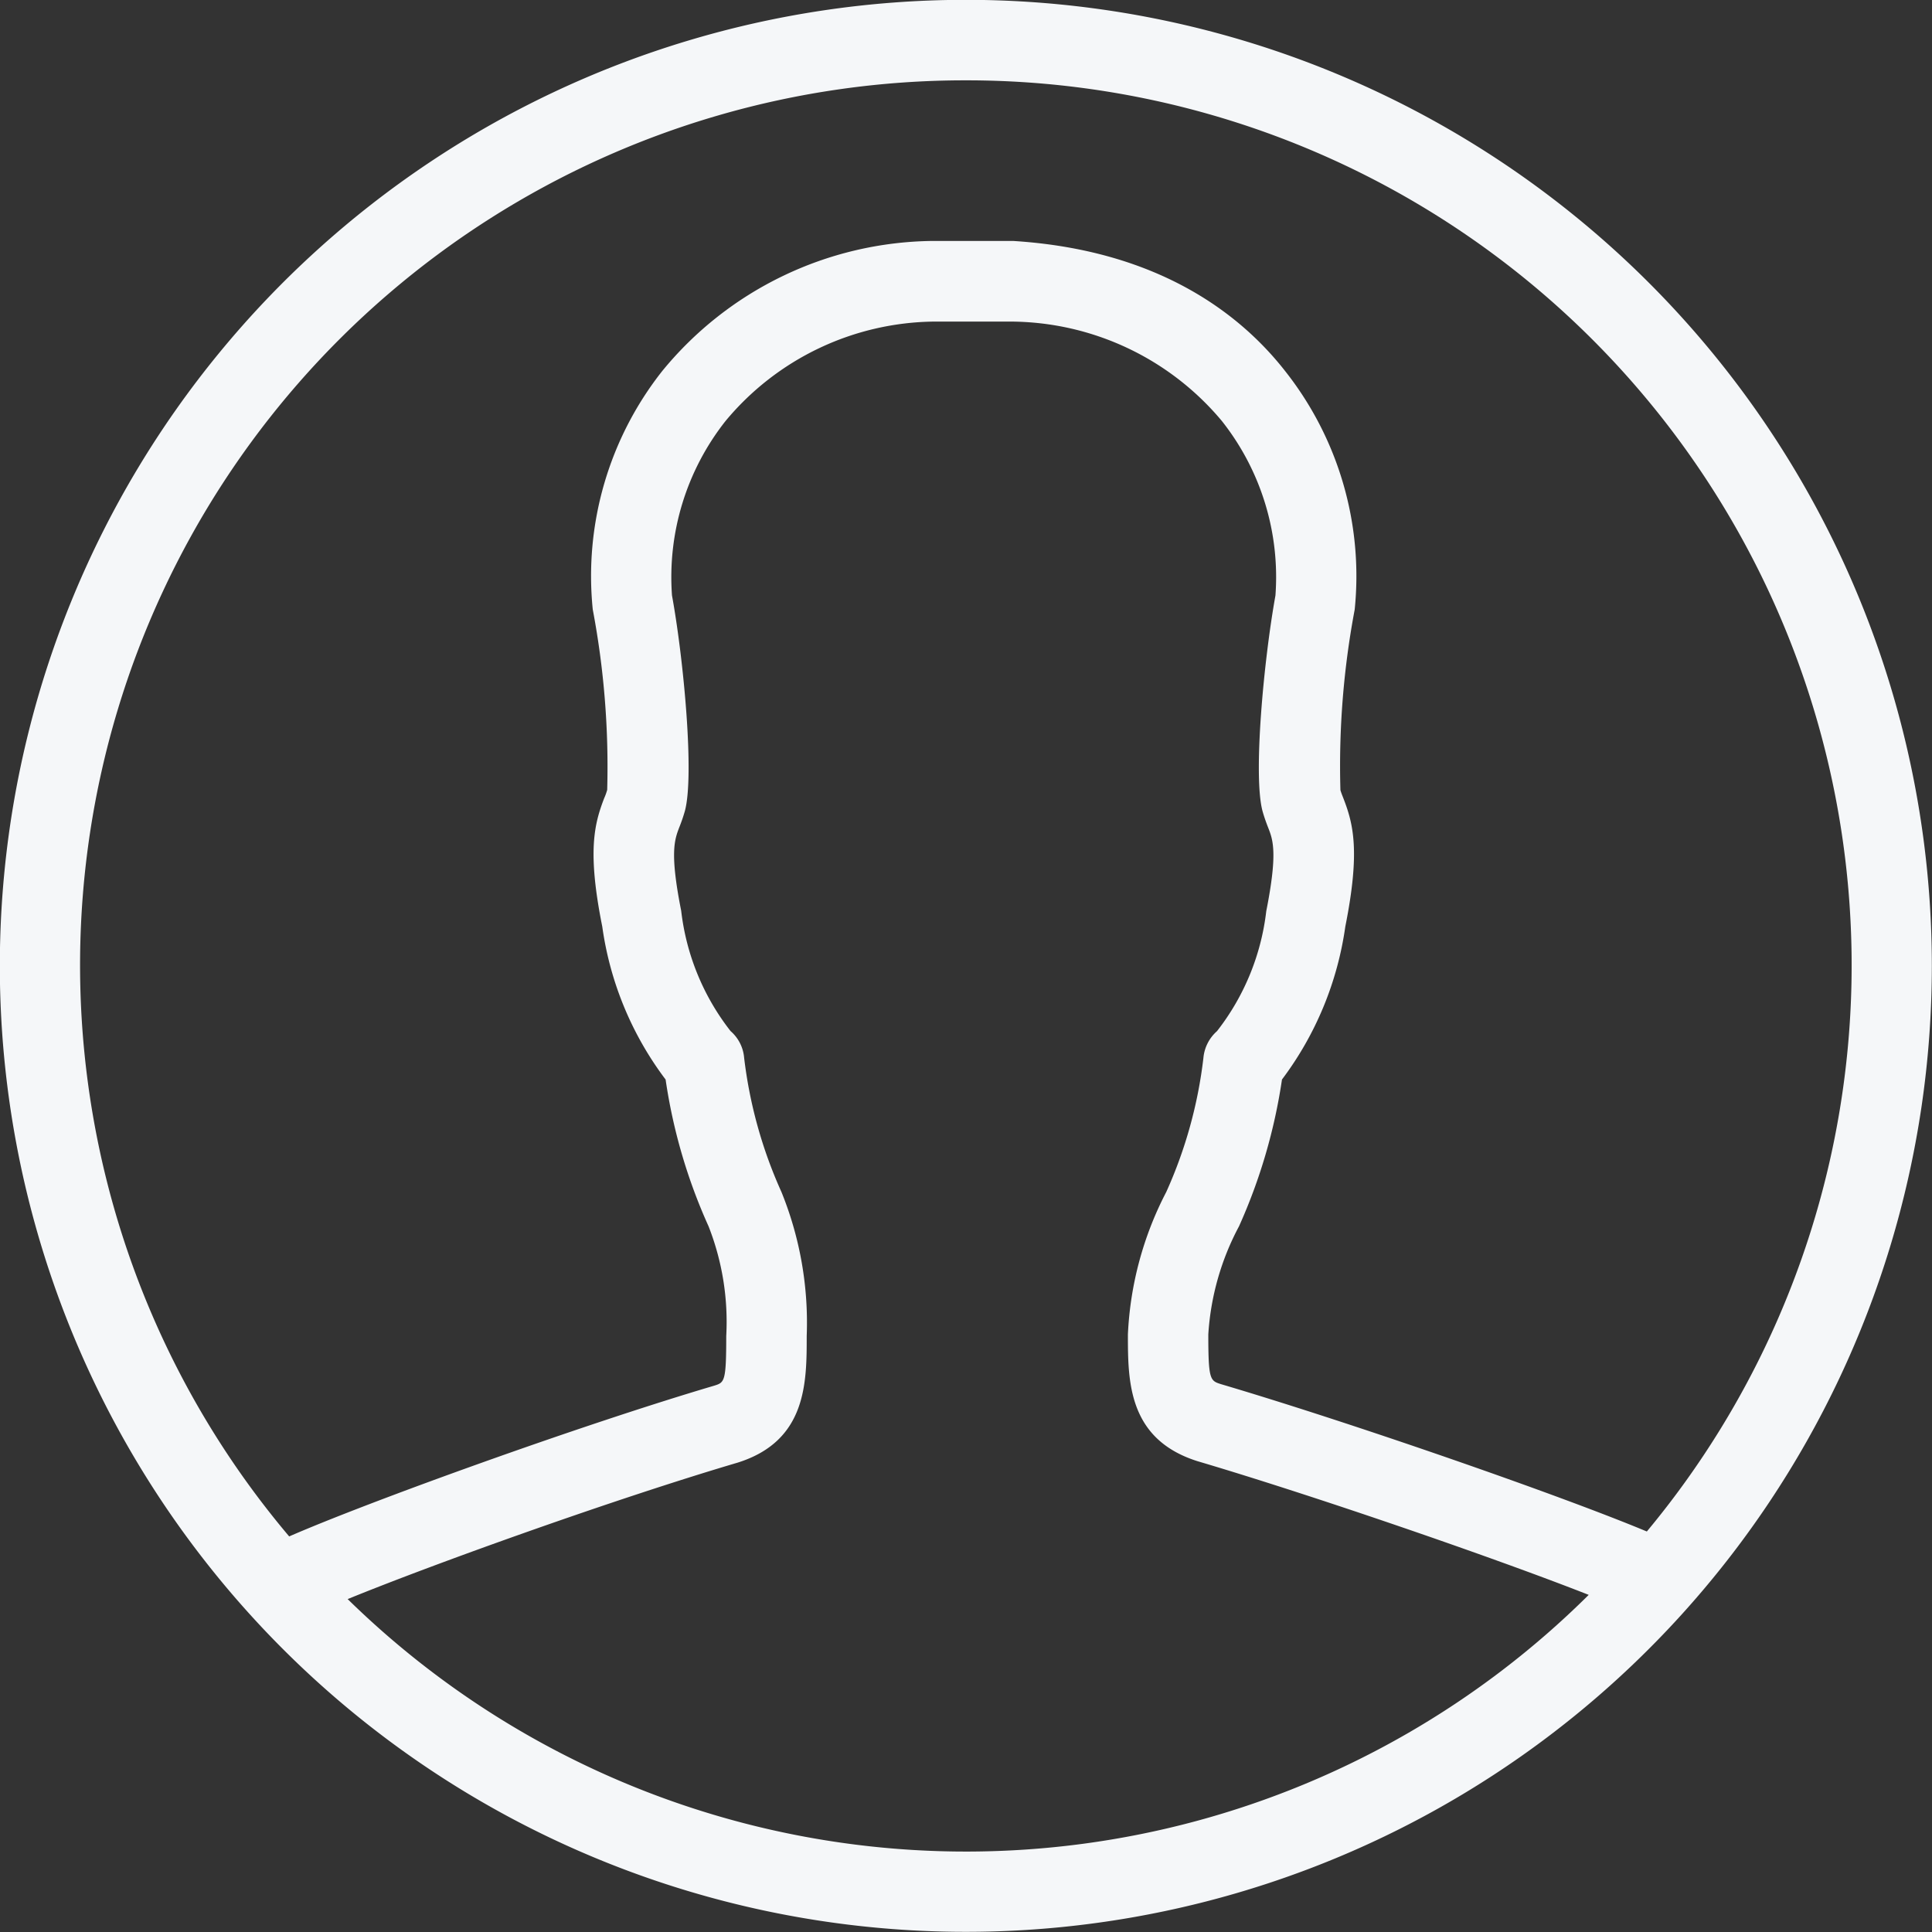 <svg xmlns="http://www.w3.org/2000/svg" width="60" height="60" viewBox="0 0 60 60">
  <rect x="0" y="0" width="60" height="60" fill="#333333" stroke="none"/>
  <path id="user-svgrepo-com" d="M33.2,3.2a30,30,0,1,0,30,30A30,30,0,0,0,33.2,3.2Zm0,2.5A27.484,27.484,0,0,1,54.349,50.767c-2.741-1.144-9.215-3.39-13.219-4.574-.342-.108-.4-.124-.4-1.547a8.2,8.2,0,0,1,.954-3.358,17.212,17.212,0,0,0,1.334-4.558,10.279,10.279,0,0,0,1.967-4.75c.467-2.338.249-3.189-.061-3.986-.033-.084-.066-.166-.091-.251a26.177,26.177,0,0,1,.443-5.606,10.264,10.264,0,0,0-2.159-7.407c-1.318-1.686-3.841-3.754-8.448-4.042l-2.528,0a11,11,0,0,0-8.37,4.04,10.274,10.274,0,0,0-2.157,7.407,26.235,26.235,0,0,1,.448,5.6,1.8,1.8,0,0,1-.094.26c-.307.8-.528,1.648-.059,3.986a10.228,10.228,0,0,0,1.967,4.75,17.039,17.039,0,0,0,1.334,4.558,8.116,8.116,0,0,1,.549,3.409c0,1.423-.054,1.44-.373,1.54-4.143,1.224-10.736,3.606-13.2,4.682A27.479,27.479,0,0,1,33.2,5.7ZM14,52.867c2.816-1.149,8.427-3.151,12.115-4.239,2.143-.675,2.143-2.481,2.143-3.932a10.788,10.788,0,0,0-.785-4.474,14.163,14.163,0,0,1-1.158-4.164,1.234,1.234,0,0,0-.422-.832,7.45,7.45,0,0,1-1.533-3.735C24,29.679,24.155,29.282,24.3,28.9a5.13,5.13,0,0,0,.174-.506c.3-1.1-.035-4.7-.4-6.7a7.824,7.824,0,0,1,1.667-5.419,8.536,8.536,0,0,1,6.481-3.083l2.37,0a8.593,8.593,0,0,1,6.558,3.086,7.809,7.809,0,0,1,1.665,5.421c-.361,2-.7,5.6-.4,6.7.052.183.11.345.174.509.15.382.3.781-.059,2.593A7.443,7.443,0,0,1,41,35.228a1.259,1.259,0,0,0-.422.832,14.072,14.072,0,0,1-1.154,4.164,10.619,10.619,0,0,0-1.191,4.422c0,1.451,0,3.257,2.166,3.939,3.529,1.043,9.168,2.98,12.145,4.15a27.439,27.439,0,0,1-38.537.136Z" transform="translate(-3.205 -3.205)" fill="#f5f7f9"/>
</svg>
